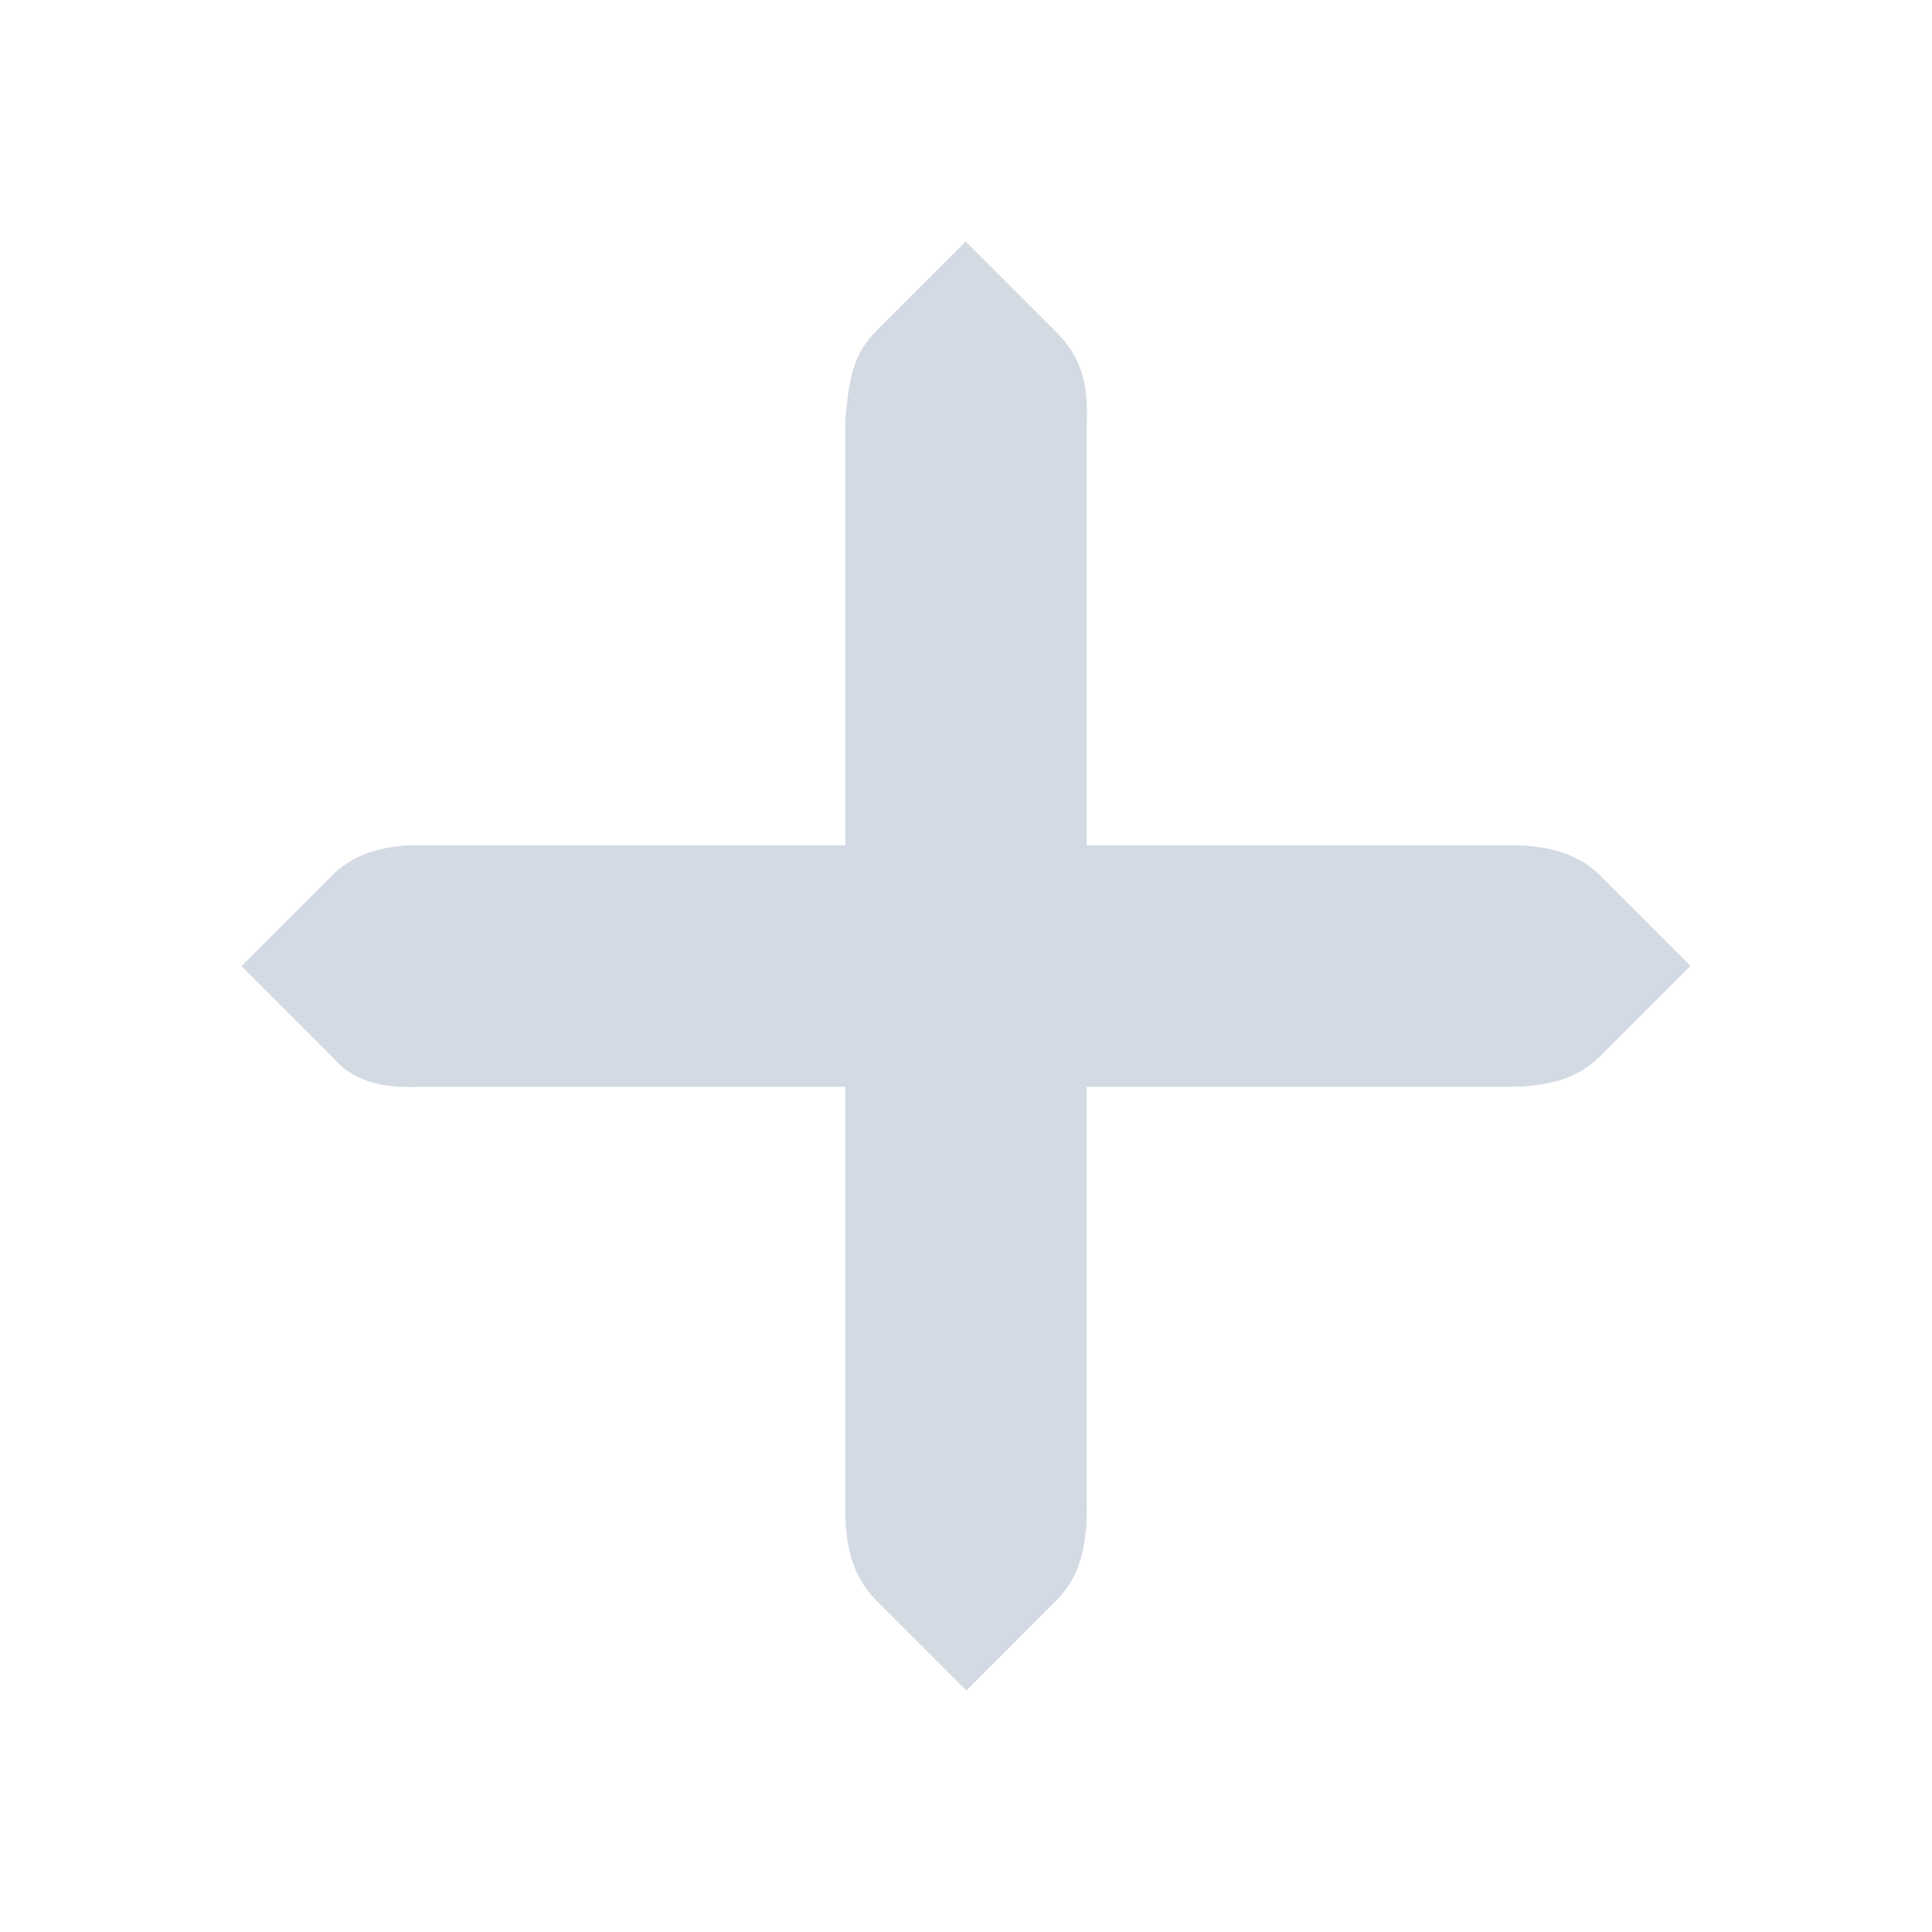 <?xml version="1.0" encoding="UTF-8" standalone="no"?>
<svg
   version="1.1"
   viewBox="0 0 32 32"
   id="svg895"
   sodipodi:docname="list.svg"
   inkscape:version="1.2.2 (b0a8486541, 2022-12-01)"
   width="32"
   height="32"
   xmlns:inkscape="http://www.inkscape.org/namespaces/inkscape"
   xmlns:sodipodi="http://sodipodi.sourceforge.net/DTD/sodipodi-0.dtd"
   xmlns="http://www.w3.org/2000/svg"
   xmlns:svg="http://www.w3.org/2000/svg">
  <sodipodi:namedview
     id="namedview897"
     pagecolor="#cccccc"
     bordercolor="#000000"
     borderopacity="1"
     inkscape:showpageshadow="2"
     inkscape:pageopacity="0"
     inkscape:pagecheckerboard="0"
     inkscape:deskcolor="#808080"
     showgrid="false"
     inkscape:zoom="10.727273"
     inkscape:cx="21.440677"
     inkscape:cy="11.13983"
     inkscape:window-width="1920"
     inkscape:window-height="1002"
     inkscape:window-x="0"
     inkscape:window-y="0"
     inkscape:window-maximized="1"
     inkscape:current-layer="svg895"
     inkscape:lockguides="false">
    <inkscape:grid
       type="xygrid"
       id="grid7080"
       originx="-36"
       originy="19" />
  </sodipodi:namedview>
  <defs
     id="rounded">
    <style
       type="text/css"
       id="current-color-scheme">.ColorScheme-Text { color:#eff0f1; }
.ColorScheme-NegativeText { color:#da4453; }
.ColorScheme-Highlight { color:#d1d5e9; }
.ColorScheme-Background { color:#31363b; }
.ColorScheme-ButtonBackground { color:#444c53; }
</style>
  </defs>
  <g
     id="list-add">
    <rect
       id="rect36"
       style="opacity:0.001;fill:#d1d5e9;fill-opacity:1"
       y="0"
       x="0"
       height="32"
       width="32" />
    <path
       id="path48-3"
       style="stroke-width:2.475;fill-opacity:1;fill:#d3dae3"
       d="m 4,16.002 1.499,-1.5 c 0.015,-0.016 0.03,-0.032 0.047,-0.047 C 5.946,14.09 6.458,13.991 7,14 h 7 V 7 C 14.052,6.256 14.144,5.872 14.494,5.5 L 15.993,4 17.494,5.5 C 17.924,5.929 18.024,6.377 18,7 V 14 h 7 c 0.565,-1.46e-4 1.101,0.1 1.499,0.498 l 1.501,1.5 -1.499,1.5 C 26.103,17.896 25.564,18 25,18 h -7 v 7 c 3.31e-4,0.565 -0.097,1.102 -0.494,1.5 L 16.007,28 14.506,26.5 C 14.108,26.102 14,25.565 14,25 V 18 H 7 C 6.392,18.024 5.889,17.956 5.501,17.502 Z"
       sodipodi:nodetypes="ccccccccsccccccccccccccccc" />
  </g>
  <g
     id="list-remove">
    <rect
       id="rect36-7"
       style="opacity:0.001;fill:#d1d5e9;fill-opacity:1"
       y="0"
       x="32"
       height="32"
       width="32" />
    <path
       id="path48-3-3-3-3"
       style="stroke-width:2.473;fill-opacity:1;fill:#d3dae3"
       d="m 36,16 1.499,-1.498 c 0.015,-0.016 0.03,-0.032 0.047,-0.047 0.4,-0.365 0.912,-0.464 1.454,-0.454 h 7 v 0 0 h 2 2 v 0 0 h 7 c 0.565,-1.46e-4 1.101,0.1 1.499,0.498 L 60,15.996 58.501,17.494 c -0.398,0.398 -0.936,0.501 -1.501,0.501 h -7 v 0 0 h -2 -2 v 0 0 h -7 c -0.608,0.024 -1.111,-0.044 -1.499,-0.497 z"
       sodipodi:nodetypes="cccccccccccccccccccccccccc" />
  </g>
</svg>
